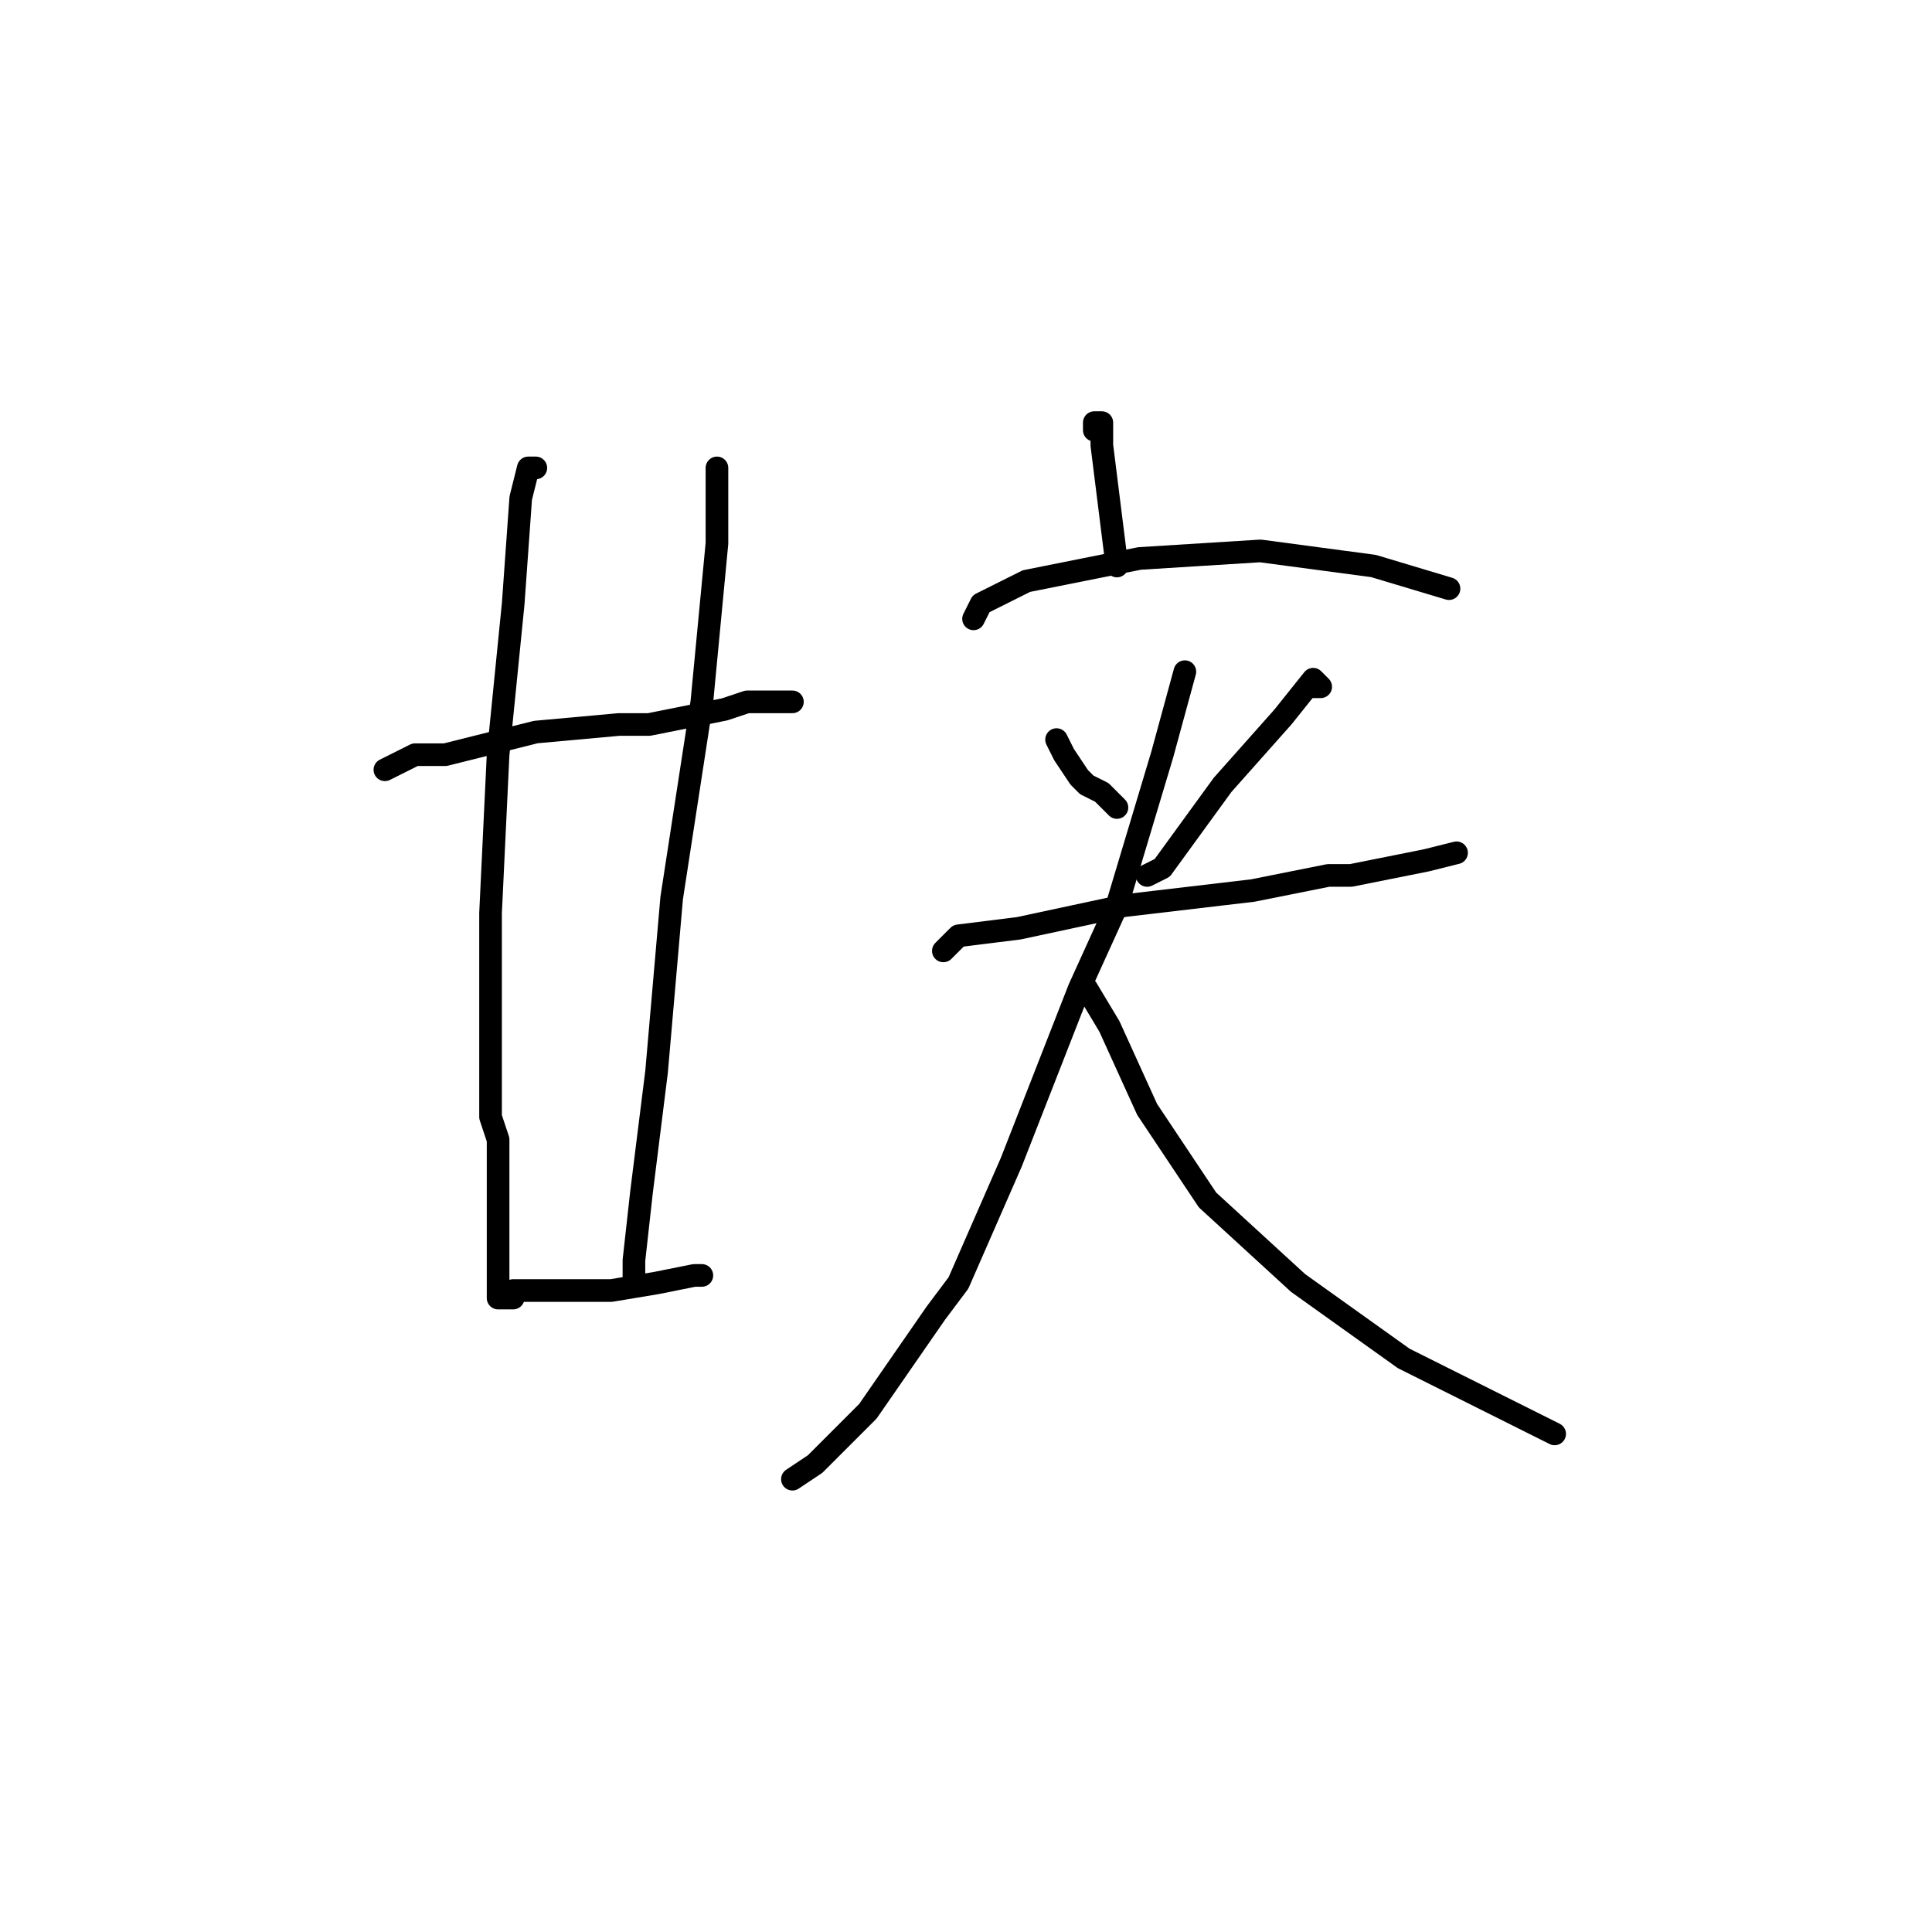 <?xml version="1.0" standalone="no"?>
    <svg width="256" height="256" xmlns="http://www.w3.org/2000/svg" version="1.1">
    <polyline stroke="black" stroke-width="3" stroke-linecap="round" fill="transparent" stroke-linejoin="round" points="51 102 55 100 59 100 71 97 82 96 86 96 96 94 99 93 105 93 105 93 " />
        <polyline stroke="black" stroke-width="3" stroke-linecap="round" fill="transparent" stroke-linejoin="round" points="71 62 70 62 69 66 68 80 66 100 65 121 65 139 65 148 66 151 66 161 66 167 66 170 66 172 67 172 68 172 68 171 71 171 75 171 81 171 87 170 92 169 93 169 93 169 " />
        <polyline stroke="black" stroke-width="3" stroke-linecap="round" fill="transparent" stroke-linejoin="round" points="95 62 95 64 95 72 93 93 89 119 87 142 85 158 84 167 84 170 84 170 " />
        <polyline stroke="black" stroke-width="3" stroke-linecap="round" fill="transparent" stroke-linejoin="round" points="145 57 145 56 146 56 146 59 147 67 148 75 148 75 " />
        <polyline stroke="black" stroke-width="3" stroke-linecap="round" fill="transparent" stroke-linejoin="round" points="129 82 130 80 134 78 136 77 151 74 167 73 182 75 192 78 192 78 " />
        <polyline stroke="black" stroke-width="3" stroke-linecap="round" fill="transparent" stroke-linejoin="round" points="140 98 141 100 143 103 144 104 146 105 148 107 148 107 " />
        <polyline stroke="black" stroke-width="3" stroke-linecap="round" fill="transparent" stroke-linejoin="round" points="174 91 175 91 174 90 170 95 162 104 154 115 152 116 152 116 " />
        <polyline stroke="black" stroke-width="3" stroke-linecap="round" fill="transparent" stroke-linejoin="round" points="125 126 127 124 135 123 149 120 166 118 176 116 179 116 189 114 193 113 193 113 " />
        <polyline stroke="black" stroke-width="3" stroke-linecap="round" fill="transparent" stroke-linejoin="round" points="157 89 154 100 148 120 143 131 134 154 127 170 124 174 115 187 108 194 105 196 105 196 " />
        <polyline stroke="black" stroke-width="3" stroke-linecap="round" fill="transparent" stroke-linejoin="round" points="144 131 147 136 152 147 160 159 172 170 186 180 200 187 206 190 206 190 " />
        </svg>
